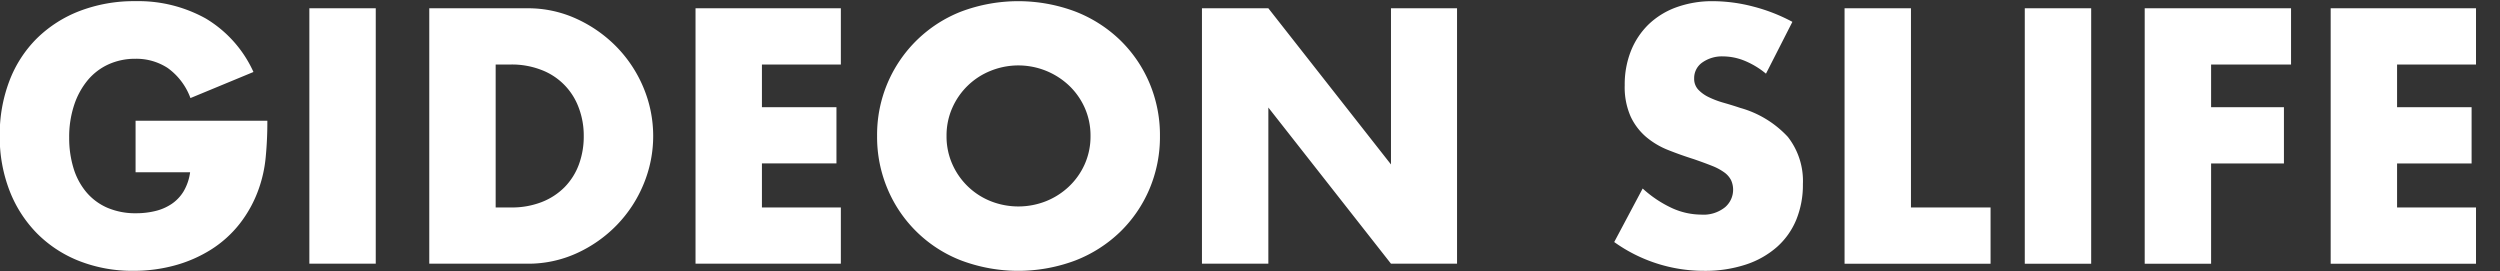 <svg xmlns="http://www.w3.org/2000/svg" width="369" height="40" viewBox="0 0 369 40">
  <rect x="0" y="0" width="369" height="40" fill="#333333" stroke="none"/>
<defs>
    <style>
      .cls-1 {
        fill: #fff;
        fill-rule: evenodd;
      }
    </style>
  </defs>
  <path id="GIDEON_SLIFE" data-name="GIDEON SLIFE" class="cls-1" d="M20.011,25.422h8.05a7.511,7.511,0,0,1-.95,2.8A5.971,5.971,0,0,1,25.336,30.1a7.381,7.381,0,0,1-2.425,1.05,11.9,11.9,0,0,1-2.8.325,10.47,10.47,0,0,1-4.3-.825,8.447,8.447,0,0,1-3.1-2.325,10.038,10.038,0,0,1-1.875-3.55,15.175,15.175,0,0,1-.625-4.45,14.957,14.957,0,0,1,.725-4.8,11.281,11.281,0,0,1,2-3.675A8.672,8.672,0,0,1,16.011,9.5a9.487,9.487,0,0,1,4-.825,8.473,8.473,0,0,1,4.725,1.35,9.468,9.468,0,0,1,3.375,4.45l9.3-3.85a17.66,17.66,0,0,0-7.05-7.9A20.454,20.454,0,0,0,20.011.172a22.444,22.444,0,0,0-8.25,1.45,18.415,18.415,0,0,0-6.325,4.05,17.723,17.723,0,0,0-4.05,6.275A22.158,22.158,0,0,0-.039,20.022a21.945,21.945,0,0,0,1.45,8.125,18.448,18.448,0,0,0,4.05,6.3,18.1,18.1,0,0,0,6.225,4.075,21.43,21.43,0,0,0,8.025,1.45,22.864,22.864,0,0,0,6.1-.8,19.839,19.839,0,0,0,5.325-2.325,16.661,16.661,0,0,0,4.225-3.8,18.148,18.148,0,0,0,2.85-5.225,19.335,19.335,0,0,0,1-4.55,54.1,54.1,0,0,0,.25-5.45H20.011v7.6Zm25.65-24.2v37.7h9.8V1.222h-9.8Zm27.5,8.3h2.25a12.039,12.039,0,0,1,4.5.8,9.416,9.416,0,0,1,5.5,5.55,11.6,11.6,0,0,1,.75,4.2,11.907,11.907,0,0,1-.725,4.225,9.42,9.42,0,0,1-2.1,3.325,9.715,9.715,0,0,1-3.375,2.2,12.167,12.167,0,0,1-4.55.8H73.16V9.522Zm-9.8,29.4h14.5a17.216,17.216,0,0,0,7.275-1.55,19.46,19.46,0,0,0,5.9-4.15,19.081,19.081,0,0,0,3.95-6.025,18.5,18.5,0,0,0-.025-14.3,19.165,19.165,0,0,0-3.975-6,19.7,19.7,0,0,0-5.9-4.125,17.113,17.113,0,0,0-7.225-1.55H63.36v37.7Zm60.75-37.7H102.66v37.7h21.45v-8.3H112.46v-6.5h11v-8.3h-11v-6.3h11.65v-8.3Zm16.449,14.7a10.379,10.379,0,0,1,5.675-5.475,10.905,10.905,0,0,1,11.55,2.175,10.314,10.314,0,0,1,2.325,3.3,10.042,10.042,0,0,1,.85,4.15,10.04,10.04,0,0,1-.85,4.15,10.3,10.3,0,0,1-2.325,3.3,10.679,10.679,0,0,1-3.4,2.175,11.1,11.1,0,0,1-8.15,0,10.379,10.379,0,0,1-5.675-5.475,10.04,10.04,0,0,1-.85-4.15A10.042,10.042,0,0,1,140.559,15.922ZM131.009,27.9a19.336,19.336,0,0,0,10.875,10.55,23.966,23.966,0,0,0,16.825,0,19.862,19.862,0,0,0,6.625-4.225,19.326,19.326,0,0,0,4.325-6.325,19.7,19.7,0,0,0,1.55-7.825,19.7,19.7,0,0,0-1.55-7.825,19.334,19.334,0,0,0-4.325-6.325A19.874,19.874,0,0,0,158.709,1.7a23.966,23.966,0,0,0-16.825,0,19.5,19.5,0,0,0-12.425,18.375A19.7,19.7,0,0,0,131.009,27.9Zm56.2,11.025V15.872l18.1,23.05h9.75V1.222h-9.75v23.05l-18.1-23.05h-9.8v37.7h9.8Zm77.349-35.7a25.838,25.838,0,0,0-5.85-2.275,23.754,23.754,0,0,0-5.85-.775,15.5,15.5,0,0,0-5.425.9,11.6,11.6,0,0,0-4.1,2.525,11.283,11.283,0,0,0-2.6,3.9,13.358,13.358,0,0,0-.925,5.075,10.7,10.7,0,0,0,.875,4.625,8.936,8.936,0,0,0,2.3,3.025,11.7,11.7,0,0,0,3.25,1.925q1.825,0.725,3.725,1.325,1.6,0.551,2.725,1a8.022,8.022,0,0,1,1.825.975,3.194,3.194,0,0,1,1,1.15,3.408,3.408,0,0,1-.875,3.975,5.071,5.071,0,0,1-3.575,1.1,10.45,10.45,0,0,1-4.25-.95,17.035,17.035,0,0,1-4.35-2.9l-4.2,7.9a22.708,22.708,0,0,0,13.25,4.25,19.166,19.166,0,0,0,6.175-.925,13.135,13.135,0,0,0,4.6-2.6,10.948,10.948,0,0,0,2.85-4.025,13.577,13.577,0,0,0,.975-5.25,10.55,10.55,0,0,0-2.225-6.975,15.127,15.127,0,0,0-7.025-4.275q-1.2-.4-2.425-0.75a13.371,13.371,0,0,1-2.2-.825,5.22,5.22,0,0,1-1.575-1.125,2.336,2.336,0,0,1-.6-1.65,2.8,2.8,0,0,1,1.2-2.35,5.029,5.029,0,0,1,3.1-.9,8.5,8.5,0,0,1,3.1.625,12.123,12.123,0,0,1,3.2,1.925Zm7.7-2v37.7h21.55v-8.3h-11.75V1.222h-9.8Zm26.6,0v37.7h9.8V1.222h-9.8Zm39.3,0h-21.6v37.7h9.8v-14.8h10.75v-8.3h-10.75v-6.3h11.8v-8.3Zm27.3,0h-21.45v37.7h21.45v-8.3h-11.65v-6.5h11v-8.3h-11v-6.3h11.65v-8.3Z"/>
</svg>
